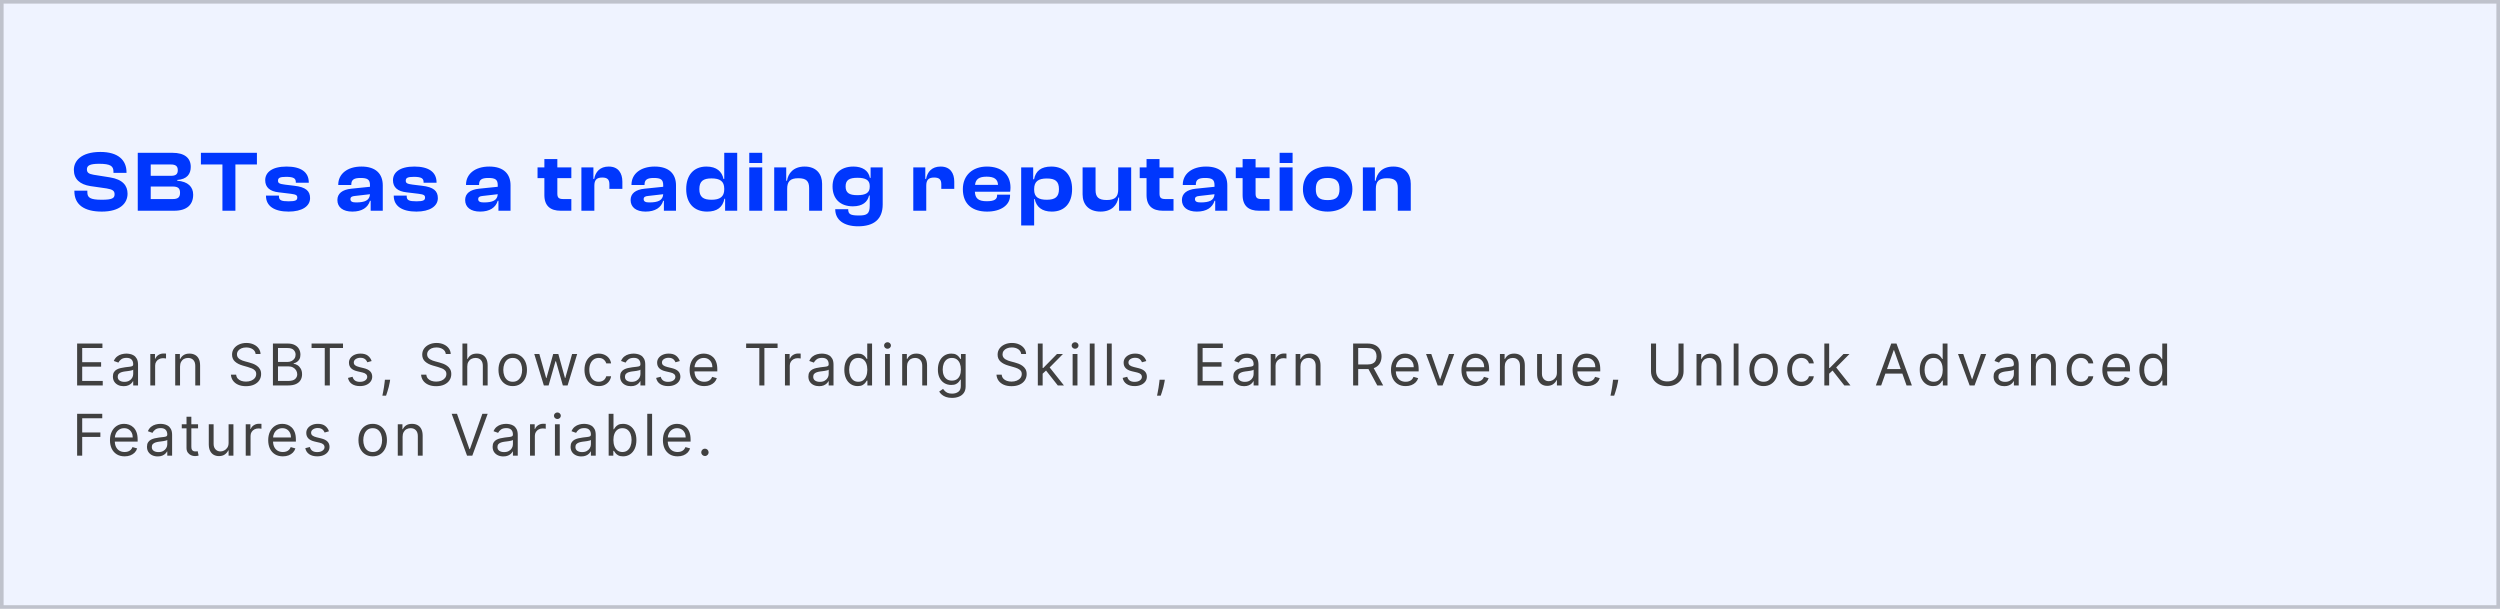 <svg width="1388" height="338" viewBox="0 0 1388 338" fill="none" xmlns="http://www.w3.org/2000/svg">
<rect width="1388" height="338" fill="#EFF3FF"/>
<path d="M56.512 117.48C66.736 117.48 70.816 112.776 70.816 107.544C70.816 103.128 68.224 99.624 61.024 98.472L52 97.032C49.312 96.552 48.256 95.88 48.256 94.008C48.256 91.944 49.84 90.936 55.024 90.936C61.408 90.936 62.992 92.232 62.992 95.304V95.976H70.24V95.688C70.24 88.92 65.632 84.36 55.744 84.36C44.944 84.36 41.008 89.448 41.008 94.296C41.008 99.528 44.416 102.408 50.176 103.32L59.2 104.616C62.512 105.192 63.616 105.912 63.616 107.88C63.616 110.04 62.272 110.904 56.512 110.904C49.984 110.904 48.496 109.704 48.496 106.728V105.864H41.296V106.152C41.296 113.64 46.768 117.48 56.512 117.48ZM96.692 117C103.892 117 107.252 113.544 107.252 108.072C107.252 103.752 104.372 100.776 98.42 100.344V99.912C103.796 99.528 105.908 96.648 105.908 92.664C105.908 87.624 102.356 84.84 95.78 84.84H76.484V117H96.692ZM83.684 91.32H94.868C97.556 91.32 98.708 92.28 98.708 94.488C98.708 96.696 97.604 97.608 94.964 97.608H83.684V91.32ZM83.684 103.56H95.828C98.756 103.56 99.956 104.472 99.956 107.016C99.956 109.608 98.756 110.52 95.828 110.52H83.684V103.56ZM130.693 117V91.32H142.645V84.84H111.541V91.32H123.493V117H130.693ZM160.251 117.48C167.691 117.48 172.155 114.504 172.155 109.992C172.155 106.008 169.755 103.848 163.323 103.128L158.187 102.504C155.019 102.12 154.347 101.592 154.347 100.344C154.347 98.808 155.259 98.184 158.859 98.184C163.275 98.184 164.235 99.192 164.235 101.16V101.448H171.435V101.304C171.435 95.448 166.971 92.472 159.099 92.472C150.843 92.472 147.243 95.832 147.243 100.056C147.243 104.088 149.931 106.248 154.731 106.776L161.499 107.592C164.331 107.976 165.051 108.36 165.051 109.704C165.051 111.144 164.139 111.768 160.299 111.768C156.219 111.768 154.875 111.192 154.875 109.032V108.6H147.675V108.744C147.675 114.312 152.139 117.48 160.251 117.48ZM195.618 117.48C200.946 117.48 204.306 115.224 205.41 111.48H205.794V117H212.514V102.888C212.514 96.6 208.722 92.472 200.706 92.472C192.786 92.472 187.794 96.6 187.794 102.552V102.696H195.042V102.504C195.042 99.768 196.53 98.808 200.178 98.808C204.018 98.808 205.41 99.672 205.41 102.792V103.704L195.09 104.76C189.954 105.288 187.314 107.496 187.314 111.048C187.314 115.08 190.434 117.48 195.618 117.48ZM194.562 110.568C194.562 109.416 195.33 108.936 197.058 108.792L205.41 107.832C205.218 111.24 202.578 112.392 197.682 112.392C195.57 112.392 194.562 111.864 194.562 110.568ZM231.188 117.48C238.628 117.48 243.092 114.504 243.092 109.992C243.092 106.008 240.692 103.848 234.26 103.128L229.124 102.504C225.956 102.12 225.284 101.592 225.284 100.344C225.284 98.808 226.196 98.184 229.796 98.184C234.212 98.184 235.172 99.192 235.172 101.16V101.448H242.372V101.304C242.372 95.448 237.908 92.472 230.036 92.472C221.78 92.472 218.18 95.832 218.18 100.056C218.18 104.088 220.868 106.248 225.668 106.776L232.436 107.592C235.268 107.976 235.988 108.36 235.988 109.704C235.988 111.144 235.076 111.768 231.236 111.768C227.156 111.768 225.812 111.192 225.812 109.032V108.6H218.612V108.744C218.612 114.312 223.076 117.48 231.188 117.48ZM266.555 117.48C271.883 117.48 275.243 115.224 276.347 111.48H276.731V117H283.451V102.888C283.451 96.6 279.659 92.472 271.643 92.472C263.723 92.472 258.731 96.6 258.731 102.552V102.696H265.979V102.504C265.979 99.768 267.467 98.808 271.115 98.808C274.955 98.808 276.347 99.672 276.347 102.792V103.704L266.027 104.76C260.891 105.288 258.251 107.496 258.251 111.048C258.251 115.08 261.371 117.48 266.555 117.48ZM265.499 110.568C265.499 109.416 266.267 108.936 267.995 108.792L276.347 107.832C276.155 111.24 273.515 112.392 268.619 112.392C266.507 112.392 265.499 111.864 265.499 110.568ZM317.211 117V110.52H312.891C310.347 110.52 309.435 109.896 309.435 107.496V98.904H317.211V92.952H309.435V88.296H302.235V92.952H298.443V98.904H302.235V108.312C302.235 114.36 305.643 117 311.259 117H317.211ZM329.987 117V103.08C329.987 100.056 331.139 98.568 334.355 98.568C337.283 98.568 338.339 99.72 338.339 102.36V104.856H345.539V100.872C345.539 96.168 343.331 92.472 337.955 92.472C333.107 92.472 330.563 95.448 329.891 99.336H329.459V92.952H322.787V117H329.987ZM358.419 117.48C363.747 117.48 367.107 115.224 368.211 111.48H368.595V117H375.315V102.888C375.315 96.6 371.523 92.472 363.507 92.472C355.587 92.472 350.595 96.6 350.595 102.552V102.696H357.843V102.504C357.843 99.768 359.331 98.808 362.979 98.808C366.819 98.808 368.211 99.672 368.211 102.792V103.704L357.891 104.76C352.755 105.288 350.115 107.496 350.115 111.048C350.115 115.08 353.235 117.48 358.419 117.48ZM357.363 110.568C357.363 109.416 358.131 108.936 359.859 108.792L368.211 107.832C368.019 111.24 365.379 112.392 360.483 112.392C358.371 112.392 357.363 111.864 357.363 110.568ZM392.596 117.48C398.116 117.48 401.284 115.08 402.196 110.328H402.58V117H409.3V84.84H402.1V99.336H401.668C400.852 95.304 397.924 92.472 392.212 92.472C385.06 92.472 380.98 97.32 380.98 105C380.98 112.584 385.108 117.48 392.596 117.48ZM388.276 105C388.276 100.584 390.436 99.048 395.044 99.048C399.652 99.048 402.1 100.584 402.1 104.76V105.144C402.1 109.32 399.604 110.904 395.044 110.904C390.436 110.904 388.276 109.368 388.276 105ZM423.19 90.504V84.84H415.99V90.504H423.19ZM423.19 117V92.952H415.99V117H423.19ZM437.039 117V104.856C437.039 100.776 438.671 98.952 443.231 98.952C447.647 98.952 449.231 100.584 449.231 104.424V117H456.431V102.024C456.431 96.696 453.311 92.472 446.735 92.472C440.447 92.472 437.567 96.312 436.943 100.344H436.511V92.952H429.839V117H437.039ZM473.513 114.552C478.889 114.552 481.721 112.104 482.489 108.552H482.873V113.976C482.873 118.68 481.481 119.64 476.873 119.64C471.977 119.64 470.921 118.824 470.921 116.136H463.721C463.721 122.184 468.617 125.64 476.393 125.64C484.985 125.64 490.073 121.896 490.073 113.496V92.952H483.353V98.76H482.969C482.201 94.584 478.697 92.472 473.801 92.472C466.601 92.472 462.233 96.792 462.233 103.512C462.233 110.28 466.361 114.552 473.513 114.552ZM469.481 103.512C469.481 99.96 471.497 98.712 476.105 98.712C480.569 98.712 482.873 99.96 482.873 103.224V103.752C482.873 107.064 480.617 108.36 476.009 108.36C471.497 108.36 469.481 107.064 469.481 103.512ZM514.257 117V103.08C514.257 100.056 515.409 98.568 518.625 98.568C521.553 98.568 522.609 99.72 522.609 102.36V104.856H529.809V100.872C529.809 96.168 527.601 92.472 522.225 92.472C517.377 92.472 514.833 95.448 514.161 99.336H513.729V92.952H507.057V117H514.257ZM548.064 117.48C555.696 117.48 560.784 113.832 560.784 108.6V108.072H553.584V108.552C553.584 110.616 552.096 111.72 547.824 111.72C543.168 111.72 541.44 110.136 541.248 106.44H560.832C560.928 105.624 561.024 105 561.024 104.136C561.024 96.6 555.792 92.472 547.92 92.472C540 92.472 534.576 97.32 534.576 105C534.576 113.544 540.048 117.48 548.064 117.48ZM547.776 98.088C552 98.088 553.92 99.48 554.112 102.648H541.344C541.68 99.528 543.504 98.088 547.776 98.088ZM574.157 125.16V110.52H574.493C575.309 114.744 578.381 117.48 583.949 117.48C591.197 117.48 595.229 112.632 595.229 105C595.229 97.368 591.101 92.472 583.709 92.472C578.045 92.472 574.973 94.92 574.109 99.528H573.629V92.952H566.957V125.16H574.157ZM574.157 105.336V104.952C574.157 100.68 576.557 99.096 581.213 99.096C585.773 99.096 587.933 100.584 587.933 105C587.933 109.368 585.773 110.904 581.165 110.904C576.653 110.904 574.157 109.464 574.157 105.336ZM611.039 117.48C617.375 117.48 620.303 113.688 620.927 109.656H621.311V117H628.031V92.952H620.831V105.144C620.831 109.224 619.151 111.048 614.447 111.048C609.887 111.048 608.255 109.416 608.255 105.528V92.952H601.055V107.928C601.055 113.304 604.271 117.48 611.039 117.48ZM651.536 117V110.52H647.216C644.672 110.52 643.76 109.896 643.76 107.496V98.904H651.536V92.952H643.76V88.296H636.56V92.952H632.768V98.904H636.56V108.312C636.56 114.36 639.968 117 645.584 117H651.536ZM664.505 117.48C669.833 117.48 673.193 115.224 674.297 111.48H674.681V117H681.401V102.888C681.401 96.6 677.609 92.472 669.593 92.472C661.673 92.472 656.681 96.6 656.681 102.552V102.696H663.929V102.504C663.929 99.768 665.417 98.808 669.065 98.808C672.905 98.808 674.297 99.672 674.297 102.792V103.704L663.977 104.76C658.841 105.288 656.201 107.496 656.201 111.048C656.201 115.08 659.321 117.48 664.505 117.48ZM663.449 110.568C663.449 109.416 664.217 108.936 665.945 108.792L674.297 107.832C674.105 111.24 671.465 112.392 666.569 112.392C664.457 112.392 663.449 111.864 663.449 110.568ZM704.875 117V110.52H700.555C698.011 110.52 697.099 109.896 697.099 107.496V98.904H704.875V92.952H697.099V88.296H689.899V92.952H686.107V98.904H689.899V108.312C689.899 114.36 693.307 117 698.923 117H704.875ZM717.651 90.504V84.84H710.451V90.504H717.651ZM717.651 117V92.952H710.451V117H717.651ZM737.116 117.48C745.324 117.48 750.844 112.584 750.844 105C750.844 97.32 745.324 92.472 737.116 92.472C728.908 92.472 723.388 97.32 723.388 105C723.388 112.584 728.908 117.48 737.116 117.48ZM737.116 111.096C732.22 111.096 730.54 109.224 730.54 105C730.54 100.776 732.22 98.808 737.116 98.808C741.964 98.808 743.692 100.776 743.692 105C743.692 109.224 741.964 111.096 737.116 111.096ZM763.864 117V104.856C763.864 100.776 765.496 98.952 770.056 98.952C774.472 98.952 776.056 100.584 776.056 104.424V117H783.256V102.024C783.256 96.696 780.136 92.472 773.56 92.472C767.272 92.472 764.392 96.312 763.768 100.344H763.336V92.952H756.664V117H763.864Z" fill="#0037FD"/>
<path d="M42.818 214V190.727H56.864V193.227H45.636V201.091H56.136V203.591H45.636V211.5H57.045V214H42.818ZM68.636 214.409C67.53 214.409 66.526 214.201 65.624 213.784C64.723 213.36 64.007 212.75 63.477 211.955C62.947 211.152 62.681 210.182 62.681 209.045C62.681 208.045 62.878 207.235 63.272 206.614C63.666 205.985 64.193 205.492 64.852 205.136C65.511 204.78 66.238 204.515 67.034 204.341C67.837 204.159 68.644 204.015 69.454 203.909C70.515 203.773 71.374 203.67 72.034 203.602C72.7 203.527 73.185 203.402 73.488 203.227C73.799 203.053 73.954 202.75 73.954 202.318V202.227C73.954 201.106 73.647 200.235 73.034 199.614C72.428 198.992 71.507 198.682 70.272 198.682C68.992 198.682 67.988 198.962 67.261 199.523C66.534 200.083 66.022 200.682 65.727 201.318L63.181 200.409C63.636 199.348 64.242 198.523 64.999 197.932C65.765 197.333 66.598 196.917 67.499 196.682C68.409 196.439 69.303 196.318 70.181 196.318C70.742 196.318 71.386 196.386 72.113 196.523C72.848 196.652 73.556 196.92 74.238 197.33C74.928 197.739 75.499 198.356 75.954 199.182C76.409 200.008 76.636 201.114 76.636 202.5V214H73.954V211.636H73.818C73.636 212.015 73.333 212.42 72.909 212.852C72.484 213.284 71.92 213.652 71.216 213.955C70.511 214.258 69.651 214.409 68.636 214.409ZM69.045 212C70.106 212 70.999 211.792 71.727 211.375C72.462 210.958 73.015 210.42 73.386 209.761C73.765 209.102 73.954 208.409 73.954 207.682V205.227C73.841 205.364 73.591 205.489 73.204 205.602C72.825 205.708 72.386 205.803 71.886 205.886C71.394 205.962 70.912 206.03 70.443 206.091C69.981 206.144 69.606 206.189 69.318 206.227C68.621 206.318 67.969 206.466 67.363 206.67C66.765 206.867 66.28 207.167 65.909 207.568C65.545 207.962 65.363 208.5 65.363 209.182C65.363 210.114 65.708 210.818 66.397 211.295C67.094 211.765 67.977 212 69.045 212ZM83.451 214V196.545H86.042V199.182H86.224C86.542 198.318 87.118 197.617 87.951 197.08C88.784 196.542 89.724 196.273 90.769 196.273C90.966 196.273 91.212 196.277 91.508 196.284C91.803 196.292 92.027 196.303 92.178 196.318V199.045C92.087 199.023 91.879 198.989 91.553 198.943C91.235 198.89 90.898 198.864 90.542 198.864C89.693 198.864 88.936 199.042 88.269 199.398C87.61 199.746 87.087 200.231 86.701 200.852C86.322 201.466 86.133 202.167 86.133 202.955V214H83.451ZM99.959 203.5V214H97.277V196.545H99.868V199.273H100.095C100.504 198.386 101.126 197.674 101.959 197.136C102.792 196.591 103.868 196.318 105.186 196.318C106.368 196.318 107.402 196.561 108.288 197.045C109.175 197.523 109.864 198.25 110.357 199.227C110.849 200.197 111.095 201.424 111.095 202.909V214H108.413V203.091C108.413 201.72 108.057 200.652 107.345 199.886C106.633 199.114 105.656 198.727 104.413 198.727C103.557 198.727 102.792 198.913 102.118 199.284C101.451 199.655 100.925 200.197 100.538 200.909C100.152 201.621 99.959 202.485 99.959 203.5ZM141.927 196.545C141.79 195.394 141.237 194.5 140.268 193.864C139.298 193.227 138.109 192.909 136.699 192.909C135.669 192.909 134.768 193.076 133.995 193.409C133.23 193.742 132.631 194.201 132.199 194.784C131.775 195.367 131.563 196.03 131.563 196.773C131.563 197.394 131.711 197.928 132.006 198.375C132.309 198.814 132.696 199.182 133.165 199.477C133.635 199.765 134.127 200.004 134.643 200.193C135.158 200.375 135.631 200.523 136.063 200.636L138.427 201.273C139.033 201.432 139.707 201.652 140.449 201.932C141.199 202.212 141.915 202.595 142.597 203.08C143.287 203.557 143.855 204.17 144.302 204.92C144.749 205.67 144.972 206.591 144.972 207.682C144.972 208.939 144.643 210.076 143.984 211.091C143.332 212.106 142.377 212.913 141.12 213.511C139.87 214.11 138.351 214.409 136.563 214.409C134.896 214.409 133.453 214.14 132.234 213.602C131.021 213.064 130.067 212.314 129.37 211.352C128.68 210.39 128.29 209.273 128.199 208H131.109C131.184 208.879 131.48 209.606 131.995 210.182C132.518 210.75 133.177 211.174 133.972 211.455C134.775 211.727 135.639 211.864 136.563 211.864C137.639 211.864 138.605 211.689 139.461 211.341C140.317 210.985 140.995 210.492 141.495 209.864C141.995 209.227 142.245 208.485 142.245 207.636C142.245 206.864 142.029 206.235 141.597 205.75C141.165 205.265 140.597 204.871 139.893 204.568C139.188 204.265 138.427 204 137.609 203.773L134.745 202.955C132.927 202.432 131.487 201.686 130.427 200.716C129.366 199.746 128.836 198.477 128.836 196.909C128.836 195.606 129.188 194.47 129.893 193.5C130.605 192.523 131.559 191.765 132.756 191.227C133.961 190.682 135.305 190.409 136.79 190.409C138.29 190.409 139.624 190.678 140.79 191.216C141.957 191.746 142.881 192.473 143.563 193.398C144.252 194.322 144.616 195.371 144.654 196.545H141.927ZM151.526 214V190.727H159.662C161.283 190.727 162.62 191.008 163.673 191.568C164.726 192.121 165.511 192.867 166.026 193.807C166.541 194.739 166.798 195.773 166.798 196.909C166.798 197.909 166.62 198.735 166.264 199.386C165.916 200.038 165.454 200.553 164.878 200.932C164.31 201.311 163.692 201.591 163.026 201.773V202C163.738 202.045 164.454 202.295 165.173 202.75C165.893 203.205 166.495 203.856 166.98 204.705C167.465 205.553 167.707 206.591 167.707 207.818C167.707 208.985 167.442 210.034 166.912 210.966C166.382 211.898 165.545 212.636 164.401 213.182C163.257 213.727 161.768 214 159.935 214H151.526ZM154.344 211.5H159.935C161.776 211.5 163.082 211.144 163.855 210.432C164.636 209.712 165.026 208.841 165.026 207.818C165.026 207.03 164.825 206.303 164.423 205.636C164.022 204.962 163.45 204.424 162.707 204.023C161.965 203.614 161.086 203.409 160.071 203.409H154.344V211.5ZM154.344 200.955H159.571C160.42 200.955 161.185 200.788 161.867 200.455C162.556 200.121 163.101 199.652 163.503 199.045C163.912 198.439 164.117 197.727 164.117 196.909C164.117 195.886 163.761 195.019 163.048 194.307C162.336 193.587 161.207 193.227 159.662 193.227H154.344V200.955ZM172.985 193.227V190.727H190.44V193.227H183.122V214H180.304V193.227H172.985ZM206.334 200.455L203.925 201.136C203.774 200.735 203.55 200.345 203.255 199.966C202.967 199.58 202.573 199.261 202.073 199.011C201.573 198.761 200.933 198.636 200.153 198.636C199.084 198.636 198.194 198.883 197.482 199.375C196.778 199.86 196.425 200.477 196.425 201.227C196.425 201.894 196.668 202.42 197.153 202.807C197.637 203.193 198.395 203.515 199.425 203.773L202.016 204.409C203.577 204.788 204.74 205.367 205.505 206.148C206.27 206.92 206.653 207.917 206.653 209.136C206.653 210.136 206.365 211.03 205.789 211.818C205.221 212.606 204.425 213.227 203.403 213.682C202.38 214.136 201.19 214.364 199.834 214.364C198.054 214.364 196.581 213.977 195.414 213.205C194.247 212.432 193.509 211.303 193.198 209.818L195.744 209.182C195.986 210.121 196.444 210.826 197.119 211.295C197.8 211.765 198.69 212 199.789 212C201.039 212 202.031 211.735 202.766 211.205C203.509 210.667 203.88 210.023 203.88 209.273C203.88 208.667 203.668 208.159 203.244 207.75C202.819 207.333 202.168 207.023 201.289 206.818L198.38 206.136C196.781 205.758 195.607 205.17 194.857 204.375C194.115 203.572 193.744 202.568 193.744 201.364C193.744 200.379 194.02 199.508 194.573 198.75C195.134 197.992 195.895 197.398 196.857 196.966C197.827 196.534 198.925 196.318 200.153 196.318C201.88 196.318 203.236 196.697 204.221 197.455C205.213 198.212 205.918 199.212 206.334 200.455ZM216.61 210.818L216.428 212.045C216.299 212.909 216.102 213.833 215.837 214.818C215.579 215.803 215.31 216.731 215.03 217.602C214.75 218.473 214.519 219.167 214.337 219.682H212.291C212.39 219.197 212.519 218.557 212.678 217.761C212.837 216.966 212.996 216.076 213.155 215.091C213.322 214.114 213.458 213.114 213.564 212.091L213.7 210.818H216.61ZM247.509 196.545C247.373 195.394 246.82 194.5 245.85 193.864C244.88 193.227 243.691 192.909 242.282 192.909C241.252 192.909 240.35 193.076 239.577 193.409C238.812 193.742 238.214 194.201 237.782 194.784C237.358 195.367 237.146 196.03 237.146 196.773C237.146 197.394 237.293 197.928 237.589 198.375C237.892 198.814 238.278 199.182 238.748 199.477C239.218 199.765 239.71 200.004 240.225 200.193C240.74 200.375 241.214 200.523 241.646 200.636L244.009 201.273C244.615 201.432 245.29 201.652 246.032 201.932C246.782 202.212 247.498 202.595 248.18 203.08C248.869 203.557 249.437 204.17 249.884 204.92C250.331 205.67 250.555 206.591 250.555 207.682C250.555 208.939 250.225 210.076 249.566 211.091C248.915 212.106 247.96 212.913 246.702 213.511C245.452 214.11 243.933 214.409 242.146 214.409C240.479 214.409 239.036 214.14 237.816 213.602C236.604 213.064 235.649 212.314 234.952 211.352C234.263 210.39 233.873 209.273 233.782 208H236.691C236.767 208.879 237.062 209.606 237.577 210.182C238.1 210.75 238.759 211.174 239.555 211.455C240.358 211.727 241.221 211.864 242.146 211.864C243.221 211.864 244.187 211.689 245.043 211.341C245.899 210.985 246.577 210.492 247.077 209.864C247.577 209.227 247.827 208.485 247.827 207.636C247.827 206.864 247.611 206.235 247.18 205.75C246.748 205.265 246.18 204.871 245.475 204.568C244.771 204.265 244.009 204 243.191 203.773L240.327 202.955C238.509 202.432 237.07 201.686 236.009 200.716C234.949 199.746 234.418 198.477 234.418 196.909C234.418 195.606 234.771 194.47 235.475 193.5C236.187 192.523 237.142 191.765 238.339 191.227C239.543 190.682 240.888 190.409 242.373 190.409C243.873 190.409 245.206 190.678 246.373 191.216C247.54 191.746 248.464 192.473 249.146 193.398C249.835 194.322 250.199 195.371 250.236 196.545H247.509ZM259.426 203.5V214H256.745V190.727H259.426V199.273H259.654C260.063 198.371 260.676 197.655 261.495 197.125C262.32 196.587 263.419 196.318 264.79 196.318C265.979 196.318 267.021 196.557 267.915 197.034C268.809 197.504 269.502 198.227 269.995 199.205C270.495 200.174 270.745 201.409 270.745 202.909V214H268.063V203.091C268.063 201.705 267.703 200.633 266.983 199.875C266.271 199.11 265.282 198.727 264.017 198.727C263.138 198.727 262.351 198.913 261.654 199.284C260.964 199.655 260.419 200.197 260.017 200.909C259.623 201.621 259.426 202.485 259.426 203.5ZM284.662 214.364C283.086 214.364 281.703 213.989 280.514 213.239C279.332 212.489 278.408 211.439 277.741 210.091C277.082 208.742 276.753 207.167 276.753 205.364C276.753 203.545 277.082 201.958 277.741 200.602C278.408 199.246 279.332 198.193 280.514 197.443C281.703 196.693 283.086 196.318 284.662 196.318C286.237 196.318 287.616 196.693 288.798 197.443C289.987 198.193 290.912 199.246 291.571 200.602C292.237 201.958 292.571 203.545 292.571 205.364C292.571 207.167 292.237 208.742 291.571 210.091C290.912 211.439 289.987 212.489 288.798 213.239C287.616 213.989 286.237 214.364 284.662 214.364ZM284.662 211.955C285.859 211.955 286.844 211.648 287.616 211.034C288.389 210.42 288.961 209.614 289.332 208.614C289.703 207.614 289.889 206.53 289.889 205.364C289.889 204.197 289.703 203.11 289.332 202.102C288.961 201.095 288.389 200.28 287.616 199.659C286.844 199.038 285.859 198.727 284.662 198.727C283.465 198.727 282.48 199.038 281.707 199.659C280.934 200.28 280.362 201.095 279.991 202.102C279.62 203.11 279.434 204.197 279.434 205.364C279.434 206.53 279.62 207.614 279.991 208.614C280.362 209.614 280.934 210.42 281.707 211.034C282.48 211.648 283.465 211.955 284.662 211.955ZM301.945 214L296.627 196.545H299.445L303.218 209.909H303.4L307.127 196.545H309.991L313.673 209.864H313.854L317.627 196.545H320.445L315.127 214H312.491L308.673 200.591H308.4L304.582 214H301.945ZM332.408 214.364C330.772 214.364 329.362 213.977 328.181 213.205C326.999 212.432 326.09 211.367 325.453 210.011C324.817 208.655 324.499 207.106 324.499 205.364C324.499 203.591 324.825 202.027 325.476 200.67C326.135 199.307 327.052 198.242 328.226 197.477C329.408 196.705 330.787 196.318 332.362 196.318C333.59 196.318 334.696 196.545 335.681 197C336.666 197.455 337.472 198.091 338.101 198.909C338.73 199.727 339.12 200.682 339.272 201.773H336.59C336.385 200.977 335.931 200.273 335.226 199.659C334.529 199.038 333.59 198.727 332.408 198.727C331.362 198.727 330.446 199 329.658 199.545C328.878 200.083 328.268 200.845 327.828 201.83C327.397 202.807 327.181 203.955 327.181 205.273C327.181 206.621 327.393 207.795 327.817 208.795C328.249 209.795 328.855 210.572 329.635 211.125C330.423 211.678 331.347 211.955 332.408 211.955C333.105 211.955 333.737 211.833 334.306 211.591C334.874 211.348 335.355 211 335.749 210.545C336.143 210.091 336.423 209.545 336.59 208.909H339.272C339.12 209.939 338.745 210.867 338.147 211.693C337.556 212.511 336.772 213.163 335.794 213.648C334.825 214.125 333.696 214.364 332.408 214.364ZM350.248 214.409C349.142 214.409 348.139 214.201 347.237 213.784C346.336 213.36 345.62 212.75 345.089 211.955C344.559 211.152 344.294 210.182 344.294 209.045C344.294 208.045 344.491 207.235 344.885 206.614C345.279 205.985 345.805 205.492 346.464 205.136C347.123 204.78 347.851 204.515 348.646 204.341C349.449 204.159 350.256 204.015 351.067 203.909C352.127 203.773 352.987 203.67 353.646 203.602C354.313 203.527 354.798 203.402 355.101 203.227C355.411 203.053 355.567 202.75 355.567 202.318V202.227C355.567 201.106 355.26 200.235 354.646 199.614C354.04 198.992 353.12 198.682 351.885 198.682C350.604 198.682 349.601 198.962 348.873 199.523C348.146 200.083 347.635 200.682 347.339 201.318L344.794 200.409C345.248 199.348 345.854 198.523 346.612 197.932C347.377 197.333 348.211 196.917 349.112 196.682C350.021 196.439 350.915 196.318 351.794 196.318C352.354 196.318 352.998 196.386 353.726 196.523C354.461 196.652 355.169 196.92 355.851 197.33C356.54 197.739 357.112 198.356 357.567 199.182C358.021 200.008 358.248 201.114 358.248 202.5V214H355.567V211.636H355.43C355.248 212.015 354.945 212.42 354.521 212.852C354.097 213.284 353.533 213.652 352.828 213.955C352.123 214.258 351.264 214.409 350.248 214.409ZM350.658 212C351.718 212 352.612 211.792 353.339 211.375C354.074 210.958 354.627 210.42 354.998 209.761C355.377 209.102 355.567 208.409 355.567 207.682V205.227C355.453 205.364 355.203 205.489 354.817 205.602C354.438 205.708 353.998 205.803 353.498 205.886C353.006 205.962 352.525 206.03 352.055 206.091C351.593 206.144 351.218 206.189 350.93 206.227C350.233 206.318 349.582 206.466 348.976 206.67C348.377 206.867 347.892 207.167 347.521 207.568C347.158 207.962 346.976 208.5 346.976 209.182C346.976 210.114 347.32 210.818 348.01 211.295C348.707 211.765 349.589 212 350.658 212ZM377.427 200.455L375.018 201.136C374.866 200.735 374.643 200.345 374.347 199.966C374.059 199.58 373.666 199.261 373.166 199.011C372.666 198.761 372.025 198.636 371.245 198.636C370.177 198.636 369.287 198.883 368.575 199.375C367.87 199.86 367.518 200.477 367.518 201.227C367.518 201.894 367.76 202.42 368.245 202.807C368.73 203.193 369.488 203.515 370.518 203.773L373.109 204.409C374.669 204.788 375.832 205.367 376.597 206.148C377.363 206.92 377.745 207.917 377.745 209.136C377.745 210.136 377.457 211.03 376.881 211.818C376.313 212.606 375.518 213.227 374.495 213.682C373.472 214.136 372.283 214.364 370.927 214.364C369.147 214.364 367.673 213.977 366.506 213.205C365.34 212.432 364.601 211.303 364.291 209.818L366.836 209.182C367.078 210.121 367.537 210.826 368.211 211.295C368.893 211.765 369.783 212 370.881 212C372.131 212 373.124 211.735 373.859 211.205C374.601 210.667 374.972 210.023 374.972 209.273C374.972 208.667 374.76 208.159 374.336 207.75C373.912 207.333 373.26 207.023 372.381 206.818L369.472 206.136C367.874 205.758 366.7 205.17 365.95 204.375C365.207 203.572 364.836 202.568 364.836 201.364C364.836 200.379 365.113 199.508 365.666 198.75C366.226 197.992 366.988 197.398 367.95 196.966C368.919 196.534 370.018 196.318 371.245 196.318C372.972 196.318 374.328 196.697 375.313 197.455C376.306 198.212 377.01 199.212 377.427 200.455ZM391.02 214.364C389.338 214.364 387.888 213.992 386.668 213.25C385.456 212.5 384.52 211.455 383.861 210.114C383.21 208.765 382.884 207.197 382.884 205.409C382.884 203.621 383.21 202.045 383.861 200.682C384.52 199.311 385.437 198.242 386.611 197.477C387.793 196.705 389.172 196.318 390.747 196.318C391.657 196.318 392.554 196.47 393.441 196.773C394.327 197.076 395.134 197.568 395.861 198.25C396.588 198.924 397.168 199.818 397.6 200.932C398.032 202.045 398.247 203.417 398.247 205.045V206.182H384.793V203.864H395.52C395.52 202.879 395.323 202 394.929 201.227C394.543 200.455 393.99 199.845 393.27 199.398C392.558 198.951 391.717 198.727 390.747 198.727C389.679 198.727 388.755 198.992 387.975 199.523C387.202 200.045 386.607 200.727 386.191 201.568C385.774 202.409 385.566 203.311 385.566 204.273V205.818C385.566 207.136 385.793 208.254 386.247 209.17C386.71 210.08 387.35 210.773 388.168 211.25C388.986 211.72 389.937 211.955 391.02 211.955C391.725 211.955 392.361 211.856 392.929 211.659C393.505 211.455 394.001 211.152 394.418 210.75C394.835 210.341 395.157 209.833 395.384 209.227L397.975 209.955C397.702 210.833 397.244 211.606 396.6 212.273C395.956 212.932 395.16 213.447 394.213 213.818C393.266 214.182 392.202 214.364 391.02 214.364ZM414.258 193.227V190.727H431.712V193.227H424.394V214H421.576V193.227H414.258ZM435.806 214V196.545H438.397V199.182H438.579C438.897 198.318 439.472 197.617 440.306 197.08C441.139 196.542 442.079 196.273 443.124 196.273C443.321 196.273 443.567 196.277 443.863 196.284C444.158 196.292 444.382 196.303 444.533 196.318V199.045C444.442 199.023 444.234 198.989 443.908 198.943C443.59 198.89 443.253 198.864 442.897 198.864C442.048 198.864 441.291 199.042 440.624 199.398C439.965 199.746 439.442 200.231 439.056 200.852C438.677 201.466 438.488 202.167 438.488 202.955V214H435.806ZM454.768 214.409C453.662 214.409 452.659 214.201 451.757 213.784C450.856 213.36 450.14 212.75 449.609 211.955C449.079 211.152 448.814 210.182 448.814 209.045C448.814 208.045 449.011 207.235 449.405 206.614C449.799 205.985 450.325 205.492 450.984 205.136C451.643 204.78 452.371 204.515 453.166 204.341C453.969 204.159 454.776 204.015 455.587 203.909C456.647 203.773 457.507 203.67 458.166 203.602C458.833 203.527 459.318 203.402 459.621 203.227C459.931 203.053 460.087 202.75 460.087 202.318V202.227C460.087 201.106 459.78 200.235 459.166 199.614C458.56 198.992 457.64 198.682 456.405 198.682C455.124 198.682 454.121 198.962 453.393 199.523C452.666 200.083 452.155 200.682 451.859 201.318L449.314 200.409C449.768 199.348 450.374 198.523 451.132 197.932C451.897 197.333 452.731 196.917 453.632 196.682C454.541 196.439 455.435 196.318 456.314 196.318C456.874 196.318 457.518 196.386 458.246 196.523C458.981 196.652 459.689 196.92 460.371 197.33C461.06 197.739 461.632 198.356 462.087 199.182C462.541 200.008 462.768 201.114 462.768 202.5V214H460.087V211.636H459.95C459.768 212.015 459.465 212.42 459.041 212.852C458.617 213.284 458.052 213.652 457.348 213.955C456.643 214.258 455.784 214.409 454.768 214.409ZM455.177 212C456.238 212 457.132 211.792 457.859 211.375C458.594 210.958 459.147 210.42 459.518 209.761C459.897 209.102 460.087 208.409 460.087 207.682V205.227C459.973 205.364 459.723 205.489 459.337 205.602C458.958 205.708 458.518 205.803 458.018 205.886C457.526 205.962 457.045 206.03 456.575 206.091C456.113 206.144 455.738 206.189 455.45 206.227C454.753 206.318 454.102 206.466 453.496 206.67C452.897 206.867 452.412 207.167 452.041 207.568C451.677 207.962 451.496 208.5 451.496 209.182C451.496 210.114 451.84 210.818 452.53 211.295C453.227 211.765 454.109 212 455.177 212ZM476.174 214.364C474.72 214.364 473.436 213.996 472.322 213.261C471.208 212.519 470.337 211.473 469.708 210.125C469.08 208.769 468.765 207.167 468.765 205.318C468.765 203.485 469.08 201.894 469.708 200.545C470.337 199.197 471.212 198.155 472.333 197.42C473.455 196.686 474.75 196.318 476.22 196.318C477.356 196.318 478.254 196.508 478.913 196.886C479.58 197.258 480.087 197.682 480.436 198.159C480.792 198.629 481.068 199.015 481.265 199.318H481.492V190.727H484.174V214H481.583V211.318H481.265C481.068 211.636 480.788 212.038 480.424 212.523C480.061 213 479.542 213.428 478.867 213.807C478.193 214.178 477.295 214.364 476.174 214.364ZM476.538 211.955C477.614 211.955 478.523 211.674 479.265 211.114C480.008 210.545 480.572 209.761 480.958 208.761C481.345 207.754 481.538 206.591 481.538 205.273C481.538 203.97 481.348 202.83 480.97 201.852C480.591 200.867 480.03 200.102 479.288 199.557C478.545 199.004 477.629 198.727 476.538 198.727C475.401 198.727 474.455 199.019 473.697 199.602C472.947 200.178 472.383 200.962 472.004 201.955C471.633 202.939 471.447 204.045 471.447 205.273C471.447 206.515 471.636 207.644 472.015 208.659C472.401 209.667 472.97 210.47 473.72 211.068C474.477 211.659 475.417 211.955 476.538 211.955ZM491.378 214V196.545H494.06V214H491.378ZM492.742 193.636C492.219 193.636 491.768 193.458 491.39 193.102C491.018 192.746 490.833 192.318 490.833 191.818C490.833 191.318 491.018 190.89 491.39 190.534C491.768 190.178 492.219 190 492.742 190C493.265 190 493.712 190.178 494.083 190.534C494.462 190.89 494.651 191.318 494.651 191.818C494.651 192.318 494.462 192.746 494.083 193.102C493.712 193.458 493.265 193.636 492.742 193.636ZM503.574 203.5V214H500.892V196.545H503.483V199.273H503.71C504.119 198.386 504.741 197.674 505.574 197.136C506.407 196.591 507.483 196.318 508.801 196.318C509.983 196.318 511.017 196.561 511.903 197.045C512.79 197.523 513.479 198.25 513.972 199.227C514.464 200.197 514.71 201.424 514.71 202.909V214H512.028V203.091C512.028 201.72 511.672 200.652 510.96 199.886C510.248 199.114 509.271 198.727 508.028 198.727C507.172 198.727 506.407 198.913 505.733 199.284C505.066 199.655 504.54 200.197 504.153 200.909C503.767 201.621 503.574 202.485 503.574 203.5ZM528.576 220.909C527.281 220.909 526.167 220.742 525.235 220.409C524.304 220.083 523.527 219.652 522.906 219.114C522.292 218.583 521.804 218.015 521.44 217.409L523.576 215.909C523.819 216.227 524.126 216.591 524.497 217C524.868 217.417 525.376 217.777 526.019 218.08C526.671 218.39 527.523 218.545 528.576 218.545C529.985 218.545 531.148 218.205 532.065 217.523C532.982 216.841 533.44 215.773 533.44 214.318V210.773H533.213C533.016 211.091 532.735 211.485 532.372 211.955C532.016 212.417 531.501 212.83 530.826 213.193C530.16 213.549 529.258 213.727 528.122 213.727C526.713 213.727 525.447 213.394 524.326 212.727C523.213 212.061 522.33 211.091 521.679 209.818C521.035 208.545 520.713 207 520.713 205.182C520.713 203.394 521.027 201.837 521.656 200.511C522.285 199.178 523.16 198.148 524.281 197.42C525.402 196.686 526.697 196.318 528.167 196.318C529.304 196.318 530.205 196.508 530.872 196.886C531.546 197.258 532.061 197.682 532.417 198.159C532.781 198.629 533.061 199.015 533.258 199.318H533.531V196.545H536.122V214.5C536.122 216 535.781 217.22 535.099 218.159C534.425 219.106 533.516 219.799 532.372 220.239C531.235 220.686 529.97 220.909 528.576 220.909ZM528.485 211.318C529.561 211.318 530.47 211.072 531.213 210.58C531.955 210.087 532.519 209.379 532.906 208.455C533.292 207.53 533.485 206.424 533.485 205.136C533.485 203.879 533.296 202.769 532.917 201.807C532.538 200.845 531.978 200.091 531.235 199.545C530.493 199 529.576 198.727 528.485 198.727C527.349 198.727 526.402 199.015 525.644 199.591C524.894 200.167 524.33 200.939 523.951 201.909C523.58 202.879 523.394 203.955 523.394 205.136C523.394 206.348 523.584 207.42 523.963 208.352C524.349 209.277 524.917 210.004 525.667 210.534C526.425 211.057 527.364 211.318 528.485 211.318ZM566.962 196.545C566.825 195.394 566.272 194.5 565.303 193.864C564.333 193.227 563.144 192.909 561.734 192.909C560.704 192.909 559.803 193.076 559.03 193.409C558.265 193.742 557.666 194.201 557.234 194.784C556.81 195.367 556.598 196.03 556.598 196.773C556.598 197.394 556.746 197.928 557.041 198.375C557.344 198.814 557.731 199.182 558.2 199.477C558.67 199.765 559.162 200.004 559.678 200.193C560.193 200.375 560.666 200.523 561.098 200.636L563.462 201.273C564.068 201.432 564.742 201.652 565.484 201.932C566.234 202.212 566.95 202.595 567.632 203.08C568.322 203.557 568.89 204.17 569.337 204.92C569.784 205.67 570.007 206.591 570.007 207.682C570.007 208.939 569.678 210.076 569.019 211.091C568.367 212.106 567.412 212.913 566.155 213.511C564.905 214.11 563.386 214.409 561.598 214.409C559.931 214.409 558.488 214.14 557.269 213.602C556.056 213.064 555.102 212.314 554.405 211.352C553.716 210.39 553.325 209.273 553.234 208H556.144C556.219 208.879 556.515 209.606 557.03 210.182C557.553 210.75 558.212 211.174 559.007 211.455C559.81 211.727 560.674 211.864 561.598 211.864C562.674 211.864 563.64 211.689 564.496 211.341C565.352 210.985 566.03 210.492 566.53 209.864C567.03 209.227 567.28 208.485 567.28 207.636C567.28 206.864 567.064 206.235 566.632 205.75C566.2 205.265 565.632 204.871 564.928 204.568C564.223 204.265 563.462 204 562.644 203.773L559.78 202.955C557.962 202.432 556.522 201.686 555.462 200.716C554.401 199.746 553.871 198.477 553.871 196.909C553.871 195.606 554.223 194.47 554.928 193.5C555.64 192.523 556.594 191.765 557.791 191.227C558.996 190.682 560.341 190.409 561.825 190.409C563.325 190.409 564.659 190.678 565.825 191.216C566.992 191.746 567.916 192.473 568.598 193.398C569.287 194.322 569.651 195.371 569.689 196.545H566.962ZM578.697 207.636L578.652 204.318H579.197L586.833 196.545H590.152L582.015 204.773H581.788L578.697 207.636ZM576.197 214V190.727H578.879V214H576.197ZM587.288 214L580.47 205.364L582.379 203.5L590.697 214H587.288ZM595.523 214V196.545H598.205V214H595.523ZM596.887 193.636C596.364 193.636 595.913 193.458 595.535 193.102C595.163 192.746 594.978 192.318 594.978 191.818C594.978 191.318 595.163 190.89 595.535 190.534C595.913 190.178 596.364 190 596.887 190C597.41 190 597.857 190.178 598.228 190.534C598.607 190.89 598.796 191.318 598.796 191.818C598.796 192.318 598.607 192.746 598.228 193.102C597.857 193.458 597.41 193.636 596.887 193.636ZM607.719 190.727V214H605.037V190.727H607.719ZM617.233 190.727V214H614.551V190.727H617.233ZM636.428 200.455L634.019 201.136C633.868 200.735 633.644 200.345 633.349 199.966C633.061 199.58 632.667 199.261 632.167 199.011C631.667 198.761 631.027 198.636 630.246 198.636C629.178 198.636 628.288 198.883 627.576 199.375C626.871 199.86 626.519 200.477 626.519 201.227C626.519 201.894 626.762 202.42 627.246 202.807C627.731 203.193 628.489 203.515 629.519 203.773L632.11 204.409C633.671 204.788 634.833 205.367 635.599 206.148C636.364 206.92 636.746 207.917 636.746 209.136C636.746 210.136 636.458 211.03 635.883 211.818C635.315 212.606 634.519 213.227 633.496 213.682C632.474 214.136 631.284 214.364 629.928 214.364C628.148 214.364 626.674 213.977 625.508 213.205C624.341 212.432 623.602 211.303 623.292 209.818L625.837 209.182C626.08 210.121 626.538 210.826 627.212 211.295C627.894 211.765 628.784 212 629.883 212C631.133 212 632.125 211.735 632.86 211.205C633.602 210.667 633.974 210.023 633.974 209.273C633.974 208.667 633.762 208.159 633.337 207.75C632.913 207.333 632.262 207.023 631.383 206.818L628.474 206.136C626.875 205.758 625.701 205.17 624.951 204.375C624.208 203.572 623.837 202.568 623.837 201.364C623.837 200.379 624.114 199.508 624.667 198.75C625.227 197.992 625.989 197.398 626.951 196.966C627.921 196.534 629.019 196.318 630.246 196.318C631.974 196.318 633.33 196.697 634.315 197.455C635.307 198.212 636.012 199.212 636.428 200.455ZM646.703 210.818L646.521 212.045C646.393 212.909 646.196 213.833 645.931 214.818C645.673 215.803 645.404 216.731 645.124 217.602C644.843 218.473 644.612 219.167 644.431 219.682H642.385C642.484 219.197 642.612 218.557 642.771 217.761C642.931 216.966 643.09 216.076 643.249 215.091C643.415 214.114 643.552 213.114 643.658 212.091L643.794 210.818H646.703ZM664.876 214V190.727H678.921V193.227H667.694V201.091H678.194V203.591H667.694V211.5H679.103V214H664.876ZM690.693 214.409C689.587 214.409 688.584 214.201 687.682 213.784C686.781 213.36 686.065 212.75 685.534 211.955C685.004 211.152 684.739 210.182 684.739 209.045C684.739 208.045 684.936 207.235 685.33 206.614C685.724 205.985 686.25 205.492 686.909 205.136C687.568 204.78 688.296 204.515 689.091 204.341C689.894 204.159 690.701 204.015 691.512 203.909C692.572 203.773 693.432 203.67 694.091 203.602C694.758 203.527 695.243 203.402 695.546 203.227C695.856 203.053 696.012 202.75 696.012 202.318V202.227C696.012 201.106 695.705 200.235 695.091 199.614C694.485 198.992 693.565 198.682 692.33 198.682C691.049 198.682 690.046 198.962 689.318 199.523C688.591 200.083 688.08 200.682 687.784 201.318L685.239 200.409C685.693 199.348 686.299 198.523 687.057 197.932C687.822 197.333 688.656 196.917 689.557 196.682C690.466 196.439 691.36 196.318 692.239 196.318C692.799 196.318 693.443 196.386 694.171 196.523C694.906 196.652 695.614 196.92 696.296 197.33C696.985 197.739 697.557 198.356 698.012 199.182C698.466 200.008 698.693 201.114 698.693 202.5V214H696.012V211.636H695.875C695.693 212.015 695.39 212.42 694.966 212.852C694.542 213.284 693.977 213.652 693.273 213.955C692.568 214.258 691.709 214.409 690.693 214.409ZM691.102 212C692.163 212 693.057 211.792 693.784 211.375C694.519 210.958 695.072 210.42 695.443 209.761C695.822 209.102 696.012 208.409 696.012 207.682V205.227C695.898 205.364 695.648 205.489 695.262 205.602C694.883 205.708 694.443 205.803 693.943 205.886C693.451 205.962 692.97 206.03 692.5 206.091C692.038 206.144 691.663 206.189 691.375 206.227C690.678 206.318 690.027 206.466 689.421 206.67C688.822 206.867 688.337 207.167 687.966 207.568C687.602 207.962 687.421 208.5 687.421 209.182C687.421 210.114 687.765 210.818 688.455 211.295C689.152 211.765 690.034 212 691.102 212ZM705.508 214V196.545H708.099V199.182H708.281C708.599 198.318 709.175 197.617 710.008 197.08C710.842 196.542 711.781 196.273 712.826 196.273C713.023 196.273 713.27 196.277 713.565 196.284C713.861 196.292 714.084 196.303 714.236 196.318V199.045C714.145 199.023 713.936 198.989 713.611 198.943C713.292 198.89 712.955 198.864 712.599 198.864C711.751 198.864 710.993 199.042 710.326 199.398C709.667 199.746 709.145 200.231 708.758 200.852C708.38 201.466 708.19 202.167 708.19 202.955V214H705.508ZM722.016 203.5V214H719.335V196.545H721.925V199.273H722.153C722.562 198.386 723.183 197.674 724.016 197.136C724.85 196.591 725.925 196.318 727.244 196.318C728.425 196.318 729.46 196.561 730.346 197.045C731.232 197.523 731.922 198.25 732.414 199.227C732.907 200.197 733.153 201.424 733.153 202.909V214H730.471V203.091C730.471 201.72 730.115 200.652 729.403 199.886C728.691 199.114 727.713 198.727 726.471 198.727C725.615 198.727 724.85 198.913 724.175 199.284C723.509 199.655 722.982 200.197 722.596 200.909C722.21 201.621 722.016 202.485 722.016 203.5ZM751.257 214V190.727H759.121C760.939 190.727 762.431 191.038 763.598 191.659C764.764 192.273 765.628 193.117 766.189 194.193C766.749 195.269 767.03 196.492 767.03 197.864C767.03 199.235 766.749 200.451 766.189 201.511C765.628 202.572 764.768 203.405 763.609 204.011C762.45 204.61 760.969 204.909 759.166 204.909H752.802V202.364H759.075C760.318 202.364 761.318 202.182 762.075 201.818C762.84 201.455 763.393 200.939 763.734 200.273C764.083 199.598 764.257 198.795 764.257 197.864C764.257 196.932 764.083 196.117 763.734 195.42C763.386 194.723 762.829 194.186 762.064 193.807C761.299 193.42 760.287 193.227 759.03 193.227H754.075V214H751.257ZM762.211 203.545L767.939 214H764.666L759.03 203.545H762.211ZM780.413 214.364C778.731 214.364 777.28 213.992 776.06 213.25C774.848 212.5 773.913 211.455 773.254 210.114C772.602 208.765 772.276 207.197 772.276 205.409C772.276 203.621 772.602 202.045 773.254 200.682C773.913 199.311 774.829 198.242 776.004 197.477C777.185 196.705 778.564 196.318 780.14 196.318C781.049 196.318 781.947 196.47 782.833 196.773C783.72 197.076 784.526 197.568 785.254 198.25C785.981 198.924 786.56 199.818 786.992 200.932C787.424 202.045 787.64 203.417 787.64 205.045V206.182H774.185V203.864H784.913C784.913 202.879 784.716 202 784.322 201.227C783.935 200.455 783.382 199.845 782.663 199.398C781.951 198.951 781.11 198.727 780.14 198.727C779.072 198.727 778.148 198.992 777.367 199.523C776.595 200.045 776 200.727 775.583 201.568C775.167 202.409 774.958 203.311 774.958 204.273V205.818C774.958 207.136 775.185 208.254 775.64 209.17C776.102 210.08 776.742 210.773 777.56 211.25C778.379 211.72 779.329 211.955 780.413 211.955C781.117 211.955 781.754 211.856 782.322 211.659C782.898 211.455 783.394 211.152 783.81 210.75C784.227 210.341 784.549 209.833 784.776 209.227L787.367 209.955C787.095 210.833 786.636 211.606 785.992 212.273C785.348 212.932 784.553 213.447 783.606 213.818C782.659 214.182 781.595 214.364 780.413 214.364ZM807.381 196.545L800.926 214H798.199L791.745 196.545H794.654L799.472 210.455H799.654L804.472 196.545H807.381ZM819.534 214.364C817.852 214.364 816.401 213.992 815.182 213.25C813.97 212.5 813.034 211.455 812.375 210.114C811.723 208.765 811.398 207.197 811.398 205.409C811.398 203.621 811.723 202.045 812.375 200.682C813.034 199.311 813.951 198.242 815.125 197.477C816.307 196.705 817.685 196.318 819.261 196.318C820.17 196.318 821.068 196.47 821.954 196.773C822.841 197.076 823.648 197.568 824.375 198.25C825.102 198.924 825.682 199.818 826.114 200.932C826.545 202.045 826.761 203.417 826.761 205.045V206.182H813.307V203.864H824.034C824.034 202.879 823.837 202 823.443 201.227C823.057 200.455 822.504 199.845 821.784 199.398C821.072 198.951 820.231 198.727 819.261 198.727C818.193 198.727 817.269 198.992 816.489 199.523C815.716 200.045 815.121 200.727 814.704 201.568C814.288 202.409 814.079 203.311 814.079 204.273V205.818C814.079 207.136 814.307 208.254 814.761 209.17C815.223 210.08 815.864 210.773 816.682 211.25C817.5 211.72 818.451 211.955 819.534 211.955C820.239 211.955 820.875 211.856 821.443 211.659C822.019 211.455 822.515 211.152 822.932 210.75C823.348 210.341 823.67 209.833 823.898 209.227L826.489 209.955C826.216 210.833 825.757 211.606 825.114 212.273C824.47 212.932 823.674 213.447 822.727 213.818C821.78 214.182 820.716 214.364 819.534 214.364ZM835.443 203.5V214H832.761V196.545H835.352V199.273H835.579C835.988 198.386 836.609 197.674 837.443 197.136C838.276 196.591 839.352 196.318 840.67 196.318C841.852 196.318 842.886 196.561 843.772 197.045C844.659 197.523 845.348 198.25 845.84 199.227C846.333 200.197 846.579 201.424 846.579 202.909V214H843.897V203.091C843.897 201.72 843.541 200.652 842.829 199.886C842.117 199.114 841.14 198.727 839.897 198.727C839.041 198.727 838.276 198.913 837.602 199.284C836.935 199.655 836.409 200.197 836.022 200.909C835.636 201.621 835.443 202.485 835.443 203.5ZM864.4 206.864V196.545H867.081V214H864.4V211.045H864.218C863.809 211.932 863.172 212.686 862.309 213.307C861.445 213.92 860.354 214.227 859.036 214.227C857.945 214.227 856.975 213.989 856.127 213.511C855.278 213.027 854.612 212.299 854.127 211.33C853.642 210.352 853.4 209.121 853.4 207.636V196.545H856.081V207.455C856.081 208.727 856.437 209.742 857.15 210.5C857.869 211.258 858.786 211.636 859.9 211.636C860.566 211.636 861.244 211.466 861.934 211.125C862.631 210.784 863.214 210.261 863.684 209.557C864.161 208.852 864.4 207.955 864.4 206.864ZM881.231 214.364C879.55 214.364 878.099 213.992 876.879 213.25C875.667 212.5 874.731 211.455 874.072 210.114C873.421 208.765 873.095 207.197 873.095 205.409C873.095 203.621 873.421 202.045 874.072 200.682C874.731 199.311 875.648 198.242 876.822 197.477C878.004 196.705 879.383 196.318 880.959 196.318C881.868 196.318 882.766 196.47 883.652 196.773C884.538 197.076 885.345 197.568 886.072 198.25C886.8 198.924 887.379 199.818 887.811 200.932C888.243 202.045 888.459 203.417 888.459 205.045V206.182H875.004V203.864H885.731C885.731 202.879 885.534 202 885.141 201.227C884.754 200.455 884.201 199.845 883.481 199.398C882.769 198.951 881.928 198.727 880.959 198.727C879.891 198.727 878.966 198.992 878.186 199.523C877.413 200.045 876.819 200.727 876.402 201.568C875.985 202.409 875.777 203.311 875.777 204.273V205.818C875.777 207.136 876.004 208.254 876.459 209.17C876.921 210.08 877.561 210.773 878.379 211.25C879.197 211.72 880.148 211.955 881.231 211.955C881.936 211.955 882.572 211.856 883.141 211.659C883.716 211.455 884.213 211.152 884.629 210.75C885.046 210.341 885.368 209.833 885.595 209.227L888.186 209.955C887.913 210.833 887.455 211.606 886.811 212.273C886.167 212.932 885.372 213.447 884.425 213.818C883.478 214.182 882.413 214.364 881.231 214.364ZM898.458 210.818L898.276 212.045C898.148 212.909 897.951 213.833 897.686 214.818C897.428 215.803 897.159 216.731 896.879 217.602C896.598 218.473 896.367 219.167 896.186 219.682H894.14C894.239 219.197 894.367 218.557 894.526 217.761C894.686 216.966 894.845 216.076 895.004 215.091C895.17 214.114 895.307 213.114 895.413 212.091L895.549 210.818H898.458ZM931.903 190.727H934.722V206.136C934.722 207.727 934.347 209.148 933.597 210.398C932.854 211.64 931.805 212.621 930.449 213.341C929.093 214.053 927.502 214.409 925.676 214.409C923.85 214.409 922.259 214.053 920.903 213.341C919.547 212.621 918.494 211.64 917.744 210.398C917.002 209.148 916.631 207.727 916.631 206.136V190.727H919.449V205.909C919.449 207.045 919.699 208.057 920.199 208.943C920.699 209.822 921.411 210.515 922.335 211.023C923.267 211.523 924.381 211.773 925.676 211.773C926.972 211.773 928.085 211.523 929.017 211.023C929.949 210.515 930.661 209.822 931.153 208.943C931.653 208.057 931.903 207.045 931.903 205.909V190.727ZM944.588 203.5V214H941.906V196.545H944.497V199.273H944.724C945.133 198.386 945.754 197.674 946.588 197.136C947.421 196.591 948.497 196.318 949.815 196.318C950.997 196.318 952.031 196.561 952.917 197.045C953.804 197.523 954.493 198.25 954.985 199.227C955.478 200.197 955.724 201.424 955.724 202.909V214H953.042V203.091C953.042 201.72 952.686 200.652 951.974 199.886C951.262 199.114 950.285 198.727 949.042 198.727C948.186 198.727 947.421 198.913 946.747 199.284C946.08 199.655 945.554 200.197 945.167 200.909C944.781 201.621 944.588 202.485 944.588 203.5ZM965.226 190.727V214H962.545V190.727H965.226ZM979.149 214.364C977.573 214.364 976.191 213.989 975.001 213.239C973.82 212.489 972.895 211.439 972.229 210.091C971.57 208.742 971.24 207.167 971.24 205.364C971.24 203.545 971.57 201.958 972.229 200.602C972.895 199.246 973.82 198.193 975.001 197.443C976.191 196.693 977.573 196.318 979.149 196.318C980.725 196.318 982.104 196.693 983.286 197.443C984.475 198.193 985.399 199.246 986.058 200.602C986.725 201.958 987.058 203.545 987.058 205.364C987.058 207.167 986.725 208.742 986.058 210.091C985.399 211.439 984.475 212.489 983.286 213.239C982.104 213.989 980.725 214.364 979.149 214.364ZM979.149 211.955C980.346 211.955 981.331 211.648 982.104 211.034C982.876 210.42 983.448 209.614 983.82 208.614C984.191 207.614 984.376 206.53 984.376 205.364C984.376 204.197 984.191 203.11 983.82 202.102C983.448 201.095 982.876 200.28 982.104 199.659C981.331 199.038 980.346 198.727 979.149 198.727C977.952 198.727 976.967 199.038 976.195 199.659C975.422 200.28 974.85 201.095 974.479 202.102C974.108 203.11 973.922 204.197 973.922 205.364C973.922 206.53 974.108 207.614 974.479 208.614C974.85 209.614 975.422 210.42 976.195 211.034C976.967 211.648 977.952 211.955 979.149 211.955ZM1000.16 214.364C998.527 214.364 997.117 213.977 995.936 213.205C994.754 212.432 993.845 211.367 993.208 210.011C992.572 208.655 992.254 207.106 992.254 205.364C992.254 203.591 992.58 202.027 993.231 200.67C993.89 199.307 994.807 198.242 995.981 197.477C997.163 196.705 998.542 196.318 1000.12 196.318C1001.34 196.318 1002.45 196.545 1003.44 197C1004.42 197.455 1005.23 198.091 1005.86 198.909C1006.48 199.727 1006.88 200.682 1007.03 201.773H1004.34C1004.14 200.977 1003.69 200.273 1002.98 199.659C1002.28 199.038 1001.34 198.727 1000.16 198.727C999.117 198.727 998.201 199 997.413 199.545C996.633 200.083 996.023 200.845 995.583 201.83C995.152 202.807 994.936 203.955 994.936 205.273C994.936 206.621 995.148 207.795 995.572 208.795C996.004 209.795 996.61 210.572 997.39 211.125C998.178 211.678 999.102 211.955 1000.16 211.955C1000.86 211.955 1001.49 211.833 1002.06 211.591C1002.63 211.348 1003.11 211 1003.5 210.545C1003.9 210.091 1004.18 209.545 1004.34 208.909H1007.03C1006.88 209.939 1006.5 210.867 1005.9 211.693C1005.31 212.511 1004.53 213.163 1003.55 213.648C1002.58 214.125 1001.45 214.364 1000.16 214.364ZM1015.37 207.636L1015.32 204.318H1015.87L1023.5 196.545H1026.82L1018.69 204.773H1018.46L1015.37 207.636ZM1012.87 214V190.727H1015.55V214H1012.87ZM1023.96 214L1017.14 205.364L1019.05 203.5L1027.37 214H1023.96ZM1044.43 214H1041.48L1050.02 190.727H1052.93L1061.48 214H1058.52L1051.57 194.409H1051.39L1044.43 214ZM1045.52 204.909H1057.43V207.409H1045.52V204.909ZM1073.25 214.364C1071.79 214.364 1070.51 213.996 1069.4 213.261C1068.28 212.519 1067.41 211.473 1066.78 210.125C1066.15 208.769 1065.84 207.167 1065.84 205.318C1065.84 203.485 1066.15 201.894 1066.78 200.545C1067.41 199.197 1068.29 198.155 1069.41 197.42C1070.53 196.686 1071.82 196.318 1073.29 196.318C1074.43 196.318 1075.33 196.508 1075.99 196.886C1076.65 197.258 1077.16 197.682 1077.51 198.159C1077.87 198.629 1078.14 199.015 1078.34 199.318H1078.57V190.727H1081.25V214H1078.66V211.318H1078.34C1078.14 211.636 1077.86 212.038 1077.5 212.523C1077.14 213 1076.62 213.428 1075.94 213.807C1075.27 214.178 1074.37 214.364 1073.25 214.364ZM1073.61 211.955C1074.69 211.955 1075.6 211.674 1076.34 211.114C1077.08 210.545 1077.65 209.761 1078.03 208.761C1078.42 207.754 1078.61 206.591 1078.61 205.273C1078.61 203.97 1078.42 202.83 1078.04 201.852C1077.67 200.867 1077.11 200.102 1076.36 199.557C1075.62 199.004 1074.7 198.727 1073.61 198.727C1072.48 198.727 1071.53 199.019 1070.77 199.602C1070.02 200.178 1069.46 200.962 1069.08 201.955C1068.71 202.939 1068.52 204.045 1068.52 205.273C1068.52 206.515 1068.71 207.644 1069.09 208.659C1069.48 209.667 1070.04 210.47 1070.79 211.068C1071.55 211.659 1072.49 211.955 1073.61 211.955ZM1102.73 196.545L1096.27 214H1093.54L1087.09 196.545H1090L1094.82 210.455H1095L1099.82 196.545H1102.73ZM1112.79 214.409C1111.68 214.409 1110.68 214.201 1109.78 213.784C1108.88 213.36 1108.16 212.75 1107.63 211.955C1107.1 211.152 1106.84 210.182 1106.84 209.045C1106.84 208.045 1107.03 207.235 1107.43 206.614C1107.82 205.985 1108.35 205.492 1109.01 205.136C1109.67 204.78 1110.39 204.515 1111.19 204.341C1111.99 204.159 1112.8 204.015 1113.61 203.909C1114.67 203.773 1115.53 203.67 1116.19 203.602C1116.86 203.527 1117.34 203.402 1117.64 203.227C1117.95 203.053 1118.11 202.75 1118.11 202.318V202.227C1118.11 201.106 1117.8 200.235 1117.19 199.614C1116.58 198.992 1115.66 198.682 1114.43 198.682C1113.15 198.682 1112.14 198.962 1111.42 199.523C1110.69 200.083 1110.18 200.682 1109.88 201.318L1107.34 200.409C1107.79 199.348 1108.4 198.523 1109.15 197.932C1109.92 197.333 1110.75 196.917 1111.65 196.682C1112.56 196.439 1113.46 196.318 1114.34 196.318C1114.9 196.318 1115.54 196.386 1116.27 196.523C1117 196.652 1117.71 196.92 1118.39 197.33C1119.08 197.739 1119.65 198.356 1120.11 199.182C1120.56 200.008 1120.79 201.114 1120.79 202.5V214H1118.11V211.636H1117.97C1117.79 212.015 1117.49 212.42 1117.06 212.852C1116.64 213.284 1116.07 213.652 1115.37 213.955C1114.67 214.258 1113.81 214.409 1112.79 214.409ZM1113.2 212C1114.26 212 1115.15 211.792 1115.88 211.375C1116.62 210.958 1117.17 210.42 1117.54 209.761C1117.92 209.102 1118.11 208.409 1118.11 207.682V205.227C1118 205.364 1117.75 205.489 1117.36 205.602C1116.98 205.708 1116.54 205.803 1116.04 205.886C1115.55 205.962 1115.07 206.03 1114.6 206.091C1114.14 206.144 1113.76 206.189 1113.47 206.227C1112.78 206.318 1112.12 206.466 1111.52 206.67C1110.92 206.867 1110.43 207.167 1110.06 207.568C1109.7 207.962 1109.52 208.5 1109.52 209.182C1109.52 210.114 1109.86 210.818 1110.55 211.295C1111.25 211.765 1112.13 212 1113.2 212ZM1130.29 203.5V214H1127.61V196.545H1130.2V199.273H1130.42C1130.83 198.386 1131.45 197.674 1132.29 197.136C1133.12 196.591 1134.2 196.318 1135.51 196.318C1136.7 196.318 1137.73 196.561 1138.62 197.045C1139.5 197.523 1140.19 198.25 1140.69 199.227C1141.18 200.197 1141.42 201.424 1141.42 202.909V214H1138.74V203.091C1138.74 201.72 1138.39 200.652 1137.67 199.886C1136.96 199.114 1135.98 198.727 1134.74 198.727C1133.89 198.727 1133.12 198.913 1132.45 199.284C1131.78 199.655 1131.25 200.197 1130.87 200.909C1130.48 201.621 1130.29 202.485 1130.29 203.5ZM1155.34 214.364C1153.7 214.364 1152.29 213.977 1151.11 213.205C1149.93 212.432 1149.02 211.367 1148.38 210.011C1147.74 208.655 1147.43 207.106 1147.43 205.364C1147.43 203.591 1147.75 202.027 1148.4 200.67C1149.06 199.307 1149.98 198.242 1151.15 197.477C1152.34 196.705 1153.71 196.318 1155.29 196.318C1156.52 196.318 1157.62 196.545 1158.61 197C1159.59 197.455 1160.4 198.091 1161.03 198.909C1161.66 199.727 1162.05 200.682 1162.2 201.773H1159.52C1159.31 200.977 1158.86 200.273 1158.15 199.659C1157.46 199.038 1156.52 198.727 1155.34 198.727C1154.29 198.727 1153.37 199 1152.59 199.545C1151.81 200.083 1151.2 200.845 1150.76 201.83C1150.32 202.807 1150.11 203.955 1150.11 205.273C1150.11 206.621 1150.32 207.795 1150.74 208.795C1151.18 209.795 1151.78 210.572 1152.56 211.125C1153.35 211.678 1154.27 211.955 1155.34 211.955C1156.03 211.955 1156.67 211.833 1157.23 211.591C1157.8 211.348 1158.28 211 1158.68 210.545C1159.07 210.091 1159.35 209.545 1159.52 208.909H1162.2C1162.05 209.939 1161.67 210.867 1161.07 211.693C1160.48 212.511 1159.7 213.163 1158.72 213.648C1157.75 214.125 1156.62 214.364 1155.34 214.364ZM1175.36 214.364C1173.68 214.364 1172.23 213.992 1171.01 213.25C1169.79 212.5 1168.86 211.455 1168.2 210.114C1167.55 208.765 1167.22 207.197 1167.22 205.409C1167.22 203.621 1167.55 202.045 1168.2 200.682C1168.86 199.311 1169.77 198.242 1170.95 197.477C1172.13 196.705 1173.51 196.318 1175.08 196.318C1175.99 196.318 1176.89 196.47 1177.78 196.773C1178.66 197.076 1179.47 197.568 1180.2 198.25C1180.93 198.924 1181.51 199.818 1181.94 200.932C1182.37 202.045 1182.58 203.417 1182.58 205.045V206.182H1169.13V203.864H1179.86C1179.86 202.879 1179.66 202 1179.27 201.227C1178.88 200.455 1178.33 199.845 1177.61 199.398C1176.9 198.951 1176.05 198.727 1175.08 198.727C1174.02 198.727 1173.09 198.992 1172.31 199.523C1171.54 200.045 1170.94 200.727 1170.53 201.568C1170.11 202.409 1169.9 203.311 1169.9 204.273V205.818C1169.9 207.136 1170.13 208.254 1170.58 209.17C1171.05 210.08 1171.69 210.773 1172.51 211.25C1173.32 211.72 1174.27 211.955 1175.36 211.955C1176.06 211.955 1176.7 211.856 1177.27 211.659C1177.84 211.455 1178.34 211.152 1178.76 210.75C1179.17 210.341 1179.49 209.833 1179.72 209.227L1182.31 209.955C1182.04 210.833 1181.58 211.606 1180.94 212.273C1180.29 212.932 1179.5 213.447 1178.55 213.818C1177.6 214.182 1176.54 214.364 1175.36 214.364ZM1195.18 214.364C1193.72 214.364 1192.44 213.996 1191.32 213.261C1190.21 212.519 1189.34 211.473 1188.71 210.125C1188.08 208.769 1187.77 207.167 1187.77 205.318C1187.77 203.485 1188.08 201.894 1188.71 200.545C1189.34 199.197 1190.21 198.155 1191.33 197.42C1192.46 196.686 1193.75 196.318 1195.22 196.318C1196.36 196.318 1197.26 196.508 1197.91 196.886C1198.58 197.258 1199.09 197.682 1199.44 198.159C1199.79 198.629 1200.07 199.015 1200.27 199.318H1200.49V190.727H1203.18V214H1200.58V211.318H1200.27C1200.07 211.636 1199.79 212.038 1199.43 212.523C1199.06 213 1198.54 213.428 1197.87 213.807C1197.19 214.178 1196.3 214.364 1195.18 214.364ZM1195.54 211.955C1196.61 211.955 1197.52 211.674 1198.27 211.114C1199.01 210.545 1199.57 209.761 1199.96 208.761C1200.35 207.754 1200.54 206.591 1200.54 205.273C1200.54 203.97 1200.35 202.83 1199.97 201.852C1199.59 200.867 1199.03 200.102 1198.29 199.557C1197.55 199.004 1196.63 198.727 1195.54 198.727C1194.4 198.727 1193.46 199.019 1192.7 199.602C1191.95 200.178 1191.38 200.962 1191.01 201.955C1190.63 202.939 1190.45 204.045 1190.45 205.273C1190.45 206.515 1190.64 207.644 1191.02 208.659C1191.4 209.667 1191.97 210.47 1192.72 211.068C1193.48 211.659 1194.42 211.955 1195.54 211.955ZM42.818 253V229.727H56.773V232.227H45.636V240.091H55.727V242.591H45.636V253H42.818ZM69.193 253.364C67.511 253.364 66.06 252.992 64.841 252.25C63.628 251.5 62.693 250.455 62.034 249.114C61.382 247.765 61.056 246.197 61.056 244.409C61.056 242.621 61.382 241.045 62.034 239.682C62.693 238.311 63.609 237.242 64.784 236.477C65.966 235.705 67.344 235.318 68.92 235.318C69.829 235.318 70.727 235.47 71.613 235.773C72.499 236.076 73.306 236.568 74.034 237.25C74.761 237.924 75.341 238.818 75.772 239.932C76.204 241.045 76.42 242.417 76.42 244.045V245.182H62.965V242.864H73.693C73.693 241.879 73.496 241 73.102 240.227C72.716 239.455 72.162 238.845 71.443 238.398C70.731 237.951 69.89 237.727 68.92 237.727C67.852 237.727 66.928 237.992 66.147 238.523C65.374 239.045 64.78 239.727 64.363 240.568C63.947 241.409 63.738 242.311 63.738 243.273V244.818C63.738 246.136 63.965 247.254 64.42 248.17C64.882 249.08 65.522 249.773 66.341 250.25C67.159 250.72 68.109 250.955 69.193 250.955C69.897 250.955 70.534 250.856 71.102 250.659C71.678 250.455 72.174 250.152 72.591 249.75C73.007 249.341 73.329 248.833 73.556 248.227L76.147 248.955C75.874 249.833 75.416 250.606 74.772 251.273C74.128 251.932 73.333 252.447 72.386 252.818C71.439 253.182 70.374 253.364 69.193 253.364ZM87.556 253.409C86.45 253.409 85.446 253.201 84.544 252.784C83.643 252.36 82.927 251.75 82.397 250.955C81.867 250.152 81.601 249.182 81.601 248.045C81.601 247.045 81.798 246.235 82.192 245.614C82.586 244.985 83.113 244.492 83.772 244.136C84.431 243.78 85.158 243.515 85.954 243.341C86.757 243.159 87.564 243.015 88.374 242.909C89.435 242.773 90.294 242.67 90.954 242.602C91.62 242.527 92.105 242.402 92.408 242.227C92.719 242.053 92.874 241.75 92.874 241.318V241.227C92.874 240.106 92.567 239.235 91.954 238.614C91.348 237.992 90.427 237.682 89.192 237.682C87.912 237.682 86.908 237.962 86.181 238.523C85.454 239.083 84.942 239.682 84.647 240.318L82.101 239.409C82.556 238.348 83.162 237.523 83.919 236.932C84.685 236.333 85.518 235.917 86.419 235.682C87.329 235.439 88.223 235.318 89.101 235.318C89.662 235.318 90.306 235.386 91.033 235.523C91.768 235.652 92.476 235.92 93.158 236.33C93.848 236.739 94.419 237.356 94.874 238.182C95.329 239.008 95.556 240.114 95.556 241.5V253H92.874V250.636H92.738C92.556 251.015 92.253 251.42 91.829 251.852C91.404 252.284 90.84 252.652 90.135 252.955C89.431 253.258 88.571 253.409 87.556 253.409ZM87.965 251C89.026 251 89.919 250.792 90.647 250.375C91.382 249.958 91.935 249.42 92.306 248.761C92.685 248.102 92.874 247.409 92.874 246.682V244.227C92.76 244.364 92.51 244.489 92.124 244.602C91.745 244.708 91.306 244.803 90.806 244.886C90.314 244.962 89.832 245.03 89.363 245.091C88.901 245.144 88.526 245.189 88.238 245.227C87.541 245.318 86.889 245.466 86.283 245.67C85.685 245.867 85.2 246.167 84.829 246.568C84.465 246.962 84.283 247.5 84.283 248.182C84.283 249.114 84.628 249.818 85.317 250.295C86.014 250.765 86.897 251 87.965 251ZM109.962 235.545V237.818H100.916V235.545H109.962ZM103.553 231.364H106.234V248C106.234 248.758 106.344 249.326 106.564 249.705C106.791 250.076 107.079 250.326 107.428 250.455C107.784 250.576 108.159 250.636 108.553 250.636C108.848 250.636 109.09 250.621 109.28 250.591C109.469 250.553 109.621 250.523 109.734 250.5L110.28 252.909C110.098 252.977 109.844 253.045 109.519 253.114C109.193 253.189 108.78 253.227 108.28 253.227C107.522 253.227 106.78 253.064 106.053 252.739C105.333 252.413 104.734 251.917 104.257 251.25C103.787 250.583 103.553 249.742 103.553 248.727V231.364ZM126.916 245.864V235.545H129.598V253H126.916V250.045H126.734C126.325 250.932 125.689 251.686 124.825 252.307C123.961 252.92 122.87 253.227 121.552 253.227C120.461 253.227 119.492 252.989 118.643 252.511C117.795 252.027 117.128 251.299 116.643 250.33C116.158 249.352 115.916 248.121 115.916 246.636V235.545H118.598V246.455C118.598 247.727 118.954 248.742 119.666 249.5C120.385 250.258 121.302 250.636 122.416 250.636C123.082 250.636 123.76 250.466 124.45 250.125C125.147 249.784 125.73 249.261 126.2 248.557C126.677 247.852 126.916 246.955 126.916 245.864ZM136.43 253V235.545H139.02V238.182H139.202C139.52 237.318 140.096 236.617 140.93 236.08C141.763 235.542 142.702 235.273 143.748 235.273C143.945 235.273 144.191 235.277 144.486 235.284C144.782 235.292 145.005 235.303 145.157 235.318V238.045C145.066 238.023 144.858 237.989 144.532 237.943C144.214 237.89 143.877 237.864 143.52 237.864C142.672 237.864 141.914 238.042 141.248 238.398C140.589 238.746 140.066 239.231 139.68 239.852C139.301 240.466 139.111 241.167 139.111 241.955V253H136.43ZM157.043 253.364C155.361 253.364 153.91 252.992 152.69 252.25C151.478 251.5 150.543 250.455 149.884 249.114C149.232 247.765 148.906 246.197 148.906 244.409C148.906 242.621 149.232 241.045 149.884 239.682C150.543 238.311 151.459 237.242 152.634 236.477C153.815 235.705 155.194 235.318 156.77 235.318C157.679 235.318 158.577 235.47 159.463 235.773C160.35 236.076 161.156 236.568 161.884 237.25C162.611 237.924 163.19 238.818 163.622 239.932C164.054 241.045 164.27 242.417 164.27 244.045V245.182H150.815V242.864H161.543C161.543 241.879 161.346 241 160.952 240.227C160.565 239.455 160.012 238.845 159.293 238.398C158.581 237.951 157.74 237.727 156.77 237.727C155.702 237.727 154.778 237.992 153.997 238.523C153.225 239.045 152.63 239.727 152.213 240.568C151.797 241.409 151.588 242.311 151.588 243.273V244.818C151.588 246.136 151.815 247.254 152.27 248.17C152.732 249.08 153.372 249.773 154.19 250.25C155.009 250.72 155.959 250.955 157.043 250.955C157.747 250.955 158.384 250.856 158.952 250.659C159.528 250.455 160.024 250.152 160.44 249.75C160.857 249.341 161.179 248.833 161.406 248.227L163.997 248.955C163.725 249.833 163.266 250.606 162.622 251.273C161.978 251.932 161.183 252.447 160.236 252.818C159.289 253.182 158.225 253.364 157.043 253.364ZM182.633 239.455L180.224 240.136C180.073 239.735 179.849 239.345 179.554 238.966C179.266 238.58 178.872 238.261 178.372 238.011C177.872 237.761 177.232 237.636 176.451 237.636C175.383 237.636 174.493 237.883 173.781 238.375C173.076 238.86 172.724 239.477 172.724 240.227C172.724 240.894 172.967 241.42 173.451 241.807C173.936 242.193 174.694 242.515 175.724 242.773L178.315 243.409C179.876 243.788 181.038 244.367 181.804 245.148C182.569 245.92 182.951 246.917 182.951 248.136C182.951 249.136 182.663 250.03 182.088 250.818C181.52 251.606 180.724 252.227 179.701 252.682C178.679 253.136 177.489 253.364 176.133 253.364C174.353 253.364 172.879 252.977 171.713 252.205C170.546 251.432 169.807 250.303 169.497 248.818L172.042 248.182C172.285 249.121 172.743 249.826 173.417 250.295C174.099 250.765 174.989 251 176.088 251C177.338 251 178.33 250.735 179.065 250.205C179.807 249.667 180.179 249.023 180.179 248.273C180.179 247.667 179.967 247.159 179.542 246.75C179.118 246.333 178.467 246.023 177.588 245.818L174.679 245.136C173.08 244.758 171.906 244.17 171.156 243.375C170.413 242.572 170.042 241.568 170.042 240.364C170.042 239.379 170.319 238.508 170.872 237.75C171.432 236.992 172.194 236.398 173.156 235.966C174.126 235.534 175.224 235.318 176.451 235.318C178.179 235.318 179.535 235.697 180.52 236.455C181.512 237.212 182.217 238.212 182.633 239.455ZM206.919 253.364C205.343 253.364 203.961 252.989 202.771 252.239C201.59 251.489 200.665 250.439 199.999 249.091C199.34 247.742 199.01 246.167 199.01 244.364C199.01 242.545 199.34 240.958 199.999 239.602C200.665 238.246 201.59 237.193 202.771 236.443C203.961 235.693 205.343 235.318 206.919 235.318C208.495 235.318 209.874 235.693 211.056 236.443C212.245 237.193 213.169 238.246 213.828 239.602C214.495 240.958 214.828 242.545 214.828 244.364C214.828 246.167 214.495 247.742 213.828 249.091C213.169 250.439 212.245 251.489 211.056 252.239C209.874 252.989 208.495 253.364 206.919 253.364ZM206.919 250.955C208.116 250.955 209.101 250.648 209.874 250.034C210.646 249.42 211.218 248.614 211.59 247.614C211.961 246.614 212.146 245.53 212.146 244.364C212.146 243.197 211.961 242.11 211.59 241.102C211.218 240.095 210.646 239.28 209.874 238.659C209.101 238.038 208.116 237.727 206.919 237.727C205.722 237.727 204.737 238.038 203.965 238.659C203.192 239.28 202.62 240.095 202.249 241.102C201.878 242.11 201.692 243.197 201.692 244.364C201.692 245.53 201.878 246.614 202.249 247.614C202.62 248.614 203.192 249.42 203.965 250.034C204.737 250.648 205.722 250.955 206.919 250.955ZM223.524 242.5V253H220.842V235.545H223.433V238.273H223.66C224.069 237.386 224.691 236.674 225.524 236.136C226.357 235.591 227.433 235.318 228.751 235.318C229.933 235.318 230.967 235.561 231.853 236.045C232.74 236.523 233.429 237.25 233.922 238.227C234.414 239.197 234.66 240.424 234.66 241.909V253H231.978V242.091C231.978 240.72 231.622 239.652 230.91 238.886C230.198 238.114 229.221 237.727 227.978 237.727C227.122 237.727 226.357 237.913 225.683 238.284C225.016 238.655 224.49 239.197 224.103 239.909C223.717 240.621 223.524 241.485 223.524 242.5ZM253.719 229.727L260.628 249.318H260.901L267.81 229.727H270.764L262.219 253H259.31L250.764 229.727H253.719ZM279.457 253.409C278.351 253.409 277.347 253.201 276.446 252.784C275.544 252.36 274.828 251.75 274.298 250.955C273.768 250.152 273.503 249.182 273.503 248.045C273.503 247.045 273.7 246.235 274.094 245.614C274.487 244.985 275.014 244.492 275.673 244.136C276.332 243.78 277.059 243.515 277.855 243.341C278.658 243.159 279.465 243.015 280.275 242.909C281.336 242.773 282.196 242.67 282.855 242.602C283.522 242.527 284.006 242.402 284.309 242.227C284.62 242.053 284.775 241.75 284.775 241.318V241.227C284.775 240.106 284.469 239.235 283.855 238.614C283.249 237.992 282.328 237.682 281.094 237.682C279.813 237.682 278.809 237.962 278.082 238.523C277.355 239.083 276.844 239.682 276.548 240.318L274.003 239.409C274.457 238.348 275.063 237.523 275.821 236.932C276.586 236.333 277.419 235.917 278.321 235.682C279.23 235.439 280.124 235.318 281.003 235.318C281.563 235.318 282.207 235.386 282.934 235.523C283.669 235.652 284.378 235.92 285.059 236.33C285.749 236.739 286.321 237.356 286.775 238.182C287.23 239.008 287.457 240.114 287.457 241.5V253H284.775V250.636H284.639C284.457 251.015 284.154 251.42 283.73 251.852C283.306 252.284 282.741 252.652 282.037 252.955C281.332 253.258 280.472 253.409 279.457 253.409ZM279.866 251C280.927 251 281.821 250.792 282.548 250.375C283.283 249.958 283.836 249.42 284.207 248.761C284.586 248.102 284.775 247.409 284.775 246.682V244.227C284.662 244.364 284.412 244.489 284.025 244.602C283.647 244.708 283.207 244.803 282.707 244.886C282.215 244.962 281.734 245.03 281.264 245.091C280.802 245.144 280.427 245.189 280.139 245.227C279.442 245.318 278.79 245.466 278.184 245.67C277.586 245.867 277.101 246.167 276.73 246.568C276.366 246.962 276.184 247.5 276.184 248.182C276.184 249.114 276.529 249.818 277.219 250.295C277.915 250.765 278.798 251 279.866 251ZM294.272 253V235.545H296.863V238.182H297.045C297.363 237.318 297.939 236.617 298.772 236.08C299.605 235.542 300.545 235.273 301.59 235.273C301.787 235.273 302.033 235.277 302.329 235.284C302.624 235.292 302.848 235.303 302.999 235.318V238.045C302.908 238.023 302.7 237.989 302.374 237.943C302.056 237.89 301.719 237.864 301.363 237.864C300.514 237.864 299.757 238.042 299.09 238.398C298.431 238.746 297.908 239.231 297.522 239.852C297.143 240.466 296.954 241.167 296.954 241.955V253H294.272ZM308.098 253V235.545H310.78V253H308.098ZM309.462 232.636C308.939 232.636 308.488 232.458 308.11 232.102C307.738 231.746 307.553 231.318 307.553 230.818C307.553 230.318 307.738 229.89 308.11 229.534C308.488 229.178 308.939 229 309.462 229C309.985 229 310.432 229.178 310.803 229.534C311.182 229.89 311.371 230.318 311.371 230.818C311.371 231.318 311.182 231.746 310.803 232.102C310.432 232.458 309.985 232.636 309.462 232.636ZM322.748 253.409C321.642 253.409 320.639 253.201 319.737 252.784C318.836 252.36 318.12 251.75 317.589 250.955C317.059 250.152 316.794 249.182 316.794 248.045C316.794 247.045 316.991 246.235 317.385 245.614C317.779 244.985 318.305 244.492 318.964 244.136C319.623 243.78 320.351 243.515 321.146 243.341C321.949 243.159 322.756 243.015 323.567 242.909C324.627 242.773 325.487 242.67 326.146 242.602C326.813 242.527 327.298 242.402 327.601 242.227C327.911 242.053 328.067 241.75 328.067 241.318V241.227C328.067 240.106 327.76 239.235 327.146 238.614C326.54 237.992 325.62 237.682 324.385 237.682C323.104 237.682 322.101 237.962 321.373 238.523C320.646 239.083 320.135 239.682 319.839 240.318L317.294 239.409C317.748 238.348 318.354 237.523 319.112 236.932C319.877 236.333 320.711 235.917 321.612 235.682C322.521 235.439 323.415 235.318 324.294 235.318C324.854 235.318 325.498 235.386 326.226 235.523C326.961 235.652 327.669 235.92 328.351 236.33C329.04 236.739 329.612 237.356 330.067 238.182C330.521 239.008 330.748 240.114 330.748 241.5V253H328.067V250.636H327.93C327.748 251.015 327.445 251.42 327.021 251.852C326.597 252.284 326.033 252.652 325.328 252.955C324.623 253.258 323.764 253.409 322.748 253.409ZM323.158 251C324.218 251 325.112 250.792 325.839 250.375C326.574 249.958 327.127 249.42 327.498 248.761C327.877 248.102 328.067 247.409 328.067 246.682V244.227C327.953 244.364 327.703 244.489 327.317 244.602C326.938 244.708 326.498 244.803 325.998 244.886C325.506 244.962 325.025 245.03 324.555 245.091C324.093 245.144 323.718 245.189 323.43 245.227C322.733 245.318 322.082 245.466 321.476 245.67C320.877 245.867 320.392 246.167 320.021 246.568C319.658 246.962 319.476 247.5 319.476 248.182C319.476 249.114 319.82 249.818 320.51 250.295C321.207 250.765 322.089 251 323.158 251ZM337.927 253V229.727H340.609V238.318H340.836C341.033 238.015 341.306 237.629 341.654 237.159C342.01 236.682 342.518 236.258 343.177 235.886C343.844 235.508 344.745 235.318 345.881 235.318C347.351 235.318 348.647 235.686 349.768 236.42C350.889 237.155 351.764 238.197 352.393 239.545C353.022 240.894 353.336 242.485 353.336 244.318C353.336 246.167 353.022 247.769 352.393 249.125C351.764 250.473 350.893 251.519 349.779 252.261C348.666 252.996 347.381 253.364 345.927 253.364C344.806 253.364 343.908 253.178 343.234 252.807C342.559 252.428 342.041 252 341.677 251.523C341.313 251.038 341.033 250.636 340.836 250.318H340.518V253H337.927ZM340.563 244.273C340.563 245.591 340.756 246.754 341.143 247.761C341.529 248.761 342.094 249.545 342.836 250.114C343.578 250.674 344.488 250.955 345.563 250.955C346.684 250.955 347.62 250.659 348.37 250.068C349.128 249.47 349.696 248.667 350.075 247.659C350.461 246.644 350.654 245.515 350.654 244.273C350.654 243.045 350.465 241.939 350.086 240.955C349.715 239.962 349.15 239.178 348.393 238.602C347.643 238.019 346.7 237.727 345.563 237.727C344.472 237.727 343.556 238.004 342.813 238.557C342.071 239.102 341.51 239.867 341.131 240.852C340.753 241.83 340.563 242.97 340.563 244.273ZM362.04 229.727V253H359.358V229.727H362.04ZM376.19 253.364C374.508 253.364 373.058 252.992 371.838 252.25C370.626 251.5 369.69 250.455 369.031 249.114C368.38 247.765 368.054 246.197 368.054 244.409C368.054 242.621 368.38 241.045 369.031 239.682C369.69 238.311 370.607 237.242 371.781 236.477C372.963 235.705 374.342 235.318 375.918 235.318C376.827 235.318 377.724 235.47 378.611 235.773C379.497 236.076 380.304 236.568 381.031 237.25C381.758 237.924 382.338 238.818 382.77 239.932C383.202 241.045 383.418 242.417 383.418 244.045V245.182H369.963V242.864H380.69C380.69 241.879 380.493 241 380.099 240.227C379.713 239.455 379.16 238.845 378.44 238.398C377.728 237.951 376.887 237.727 375.918 237.727C374.849 237.727 373.925 237.992 373.145 238.523C372.372 239.045 371.777 239.727 371.361 240.568C370.944 241.409 370.736 242.311 370.736 243.273V244.818C370.736 246.136 370.963 247.254 371.418 248.17C371.88 249.08 372.52 249.773 373.338 250.25C374.156 250.72 375.107 250.955 376.19 250.955C376.895 250.955 377.531 250.856 378.099 250.659C378.675 250.455 379.171 250.152 379.588 249.75C380.005 249.341 380.327 248.833 380.554 248.227L383.145 248.955C382.872 249.833 382.414 250.606 381.77 251.273C381.126 251.932 380.33 252.447 379.383 252.818C378.436 253.182 377.372 253.364 376.19 253.364ZM391.372 253.182C390.811 253.182 390.33 252.981 389.928 252.58C389.527 252.178 389.326 251.697 389.326 251.136C389.326 250.576 389.527 250.095 389.928 249.693C390.33 249.292 390.811 249.091 391.372 249.091C391.932 249.091 392.413 249.292 392.815 249.693C393.216 250.095 393.417 250.576 393.417 251.136C393.417 251.508 393.322 251.848 393.133 252.159C392.951 252.47 392.705 252.72 392.394 252.909C392.091 253.091 391.75 253.182 391.372 253.182Z" fill="#404040"/>
<rect x="1" y="1" width="1386" height="336" stroke="black" stroke-opacity="0.2" stroke-width="2"/>
</svg>
